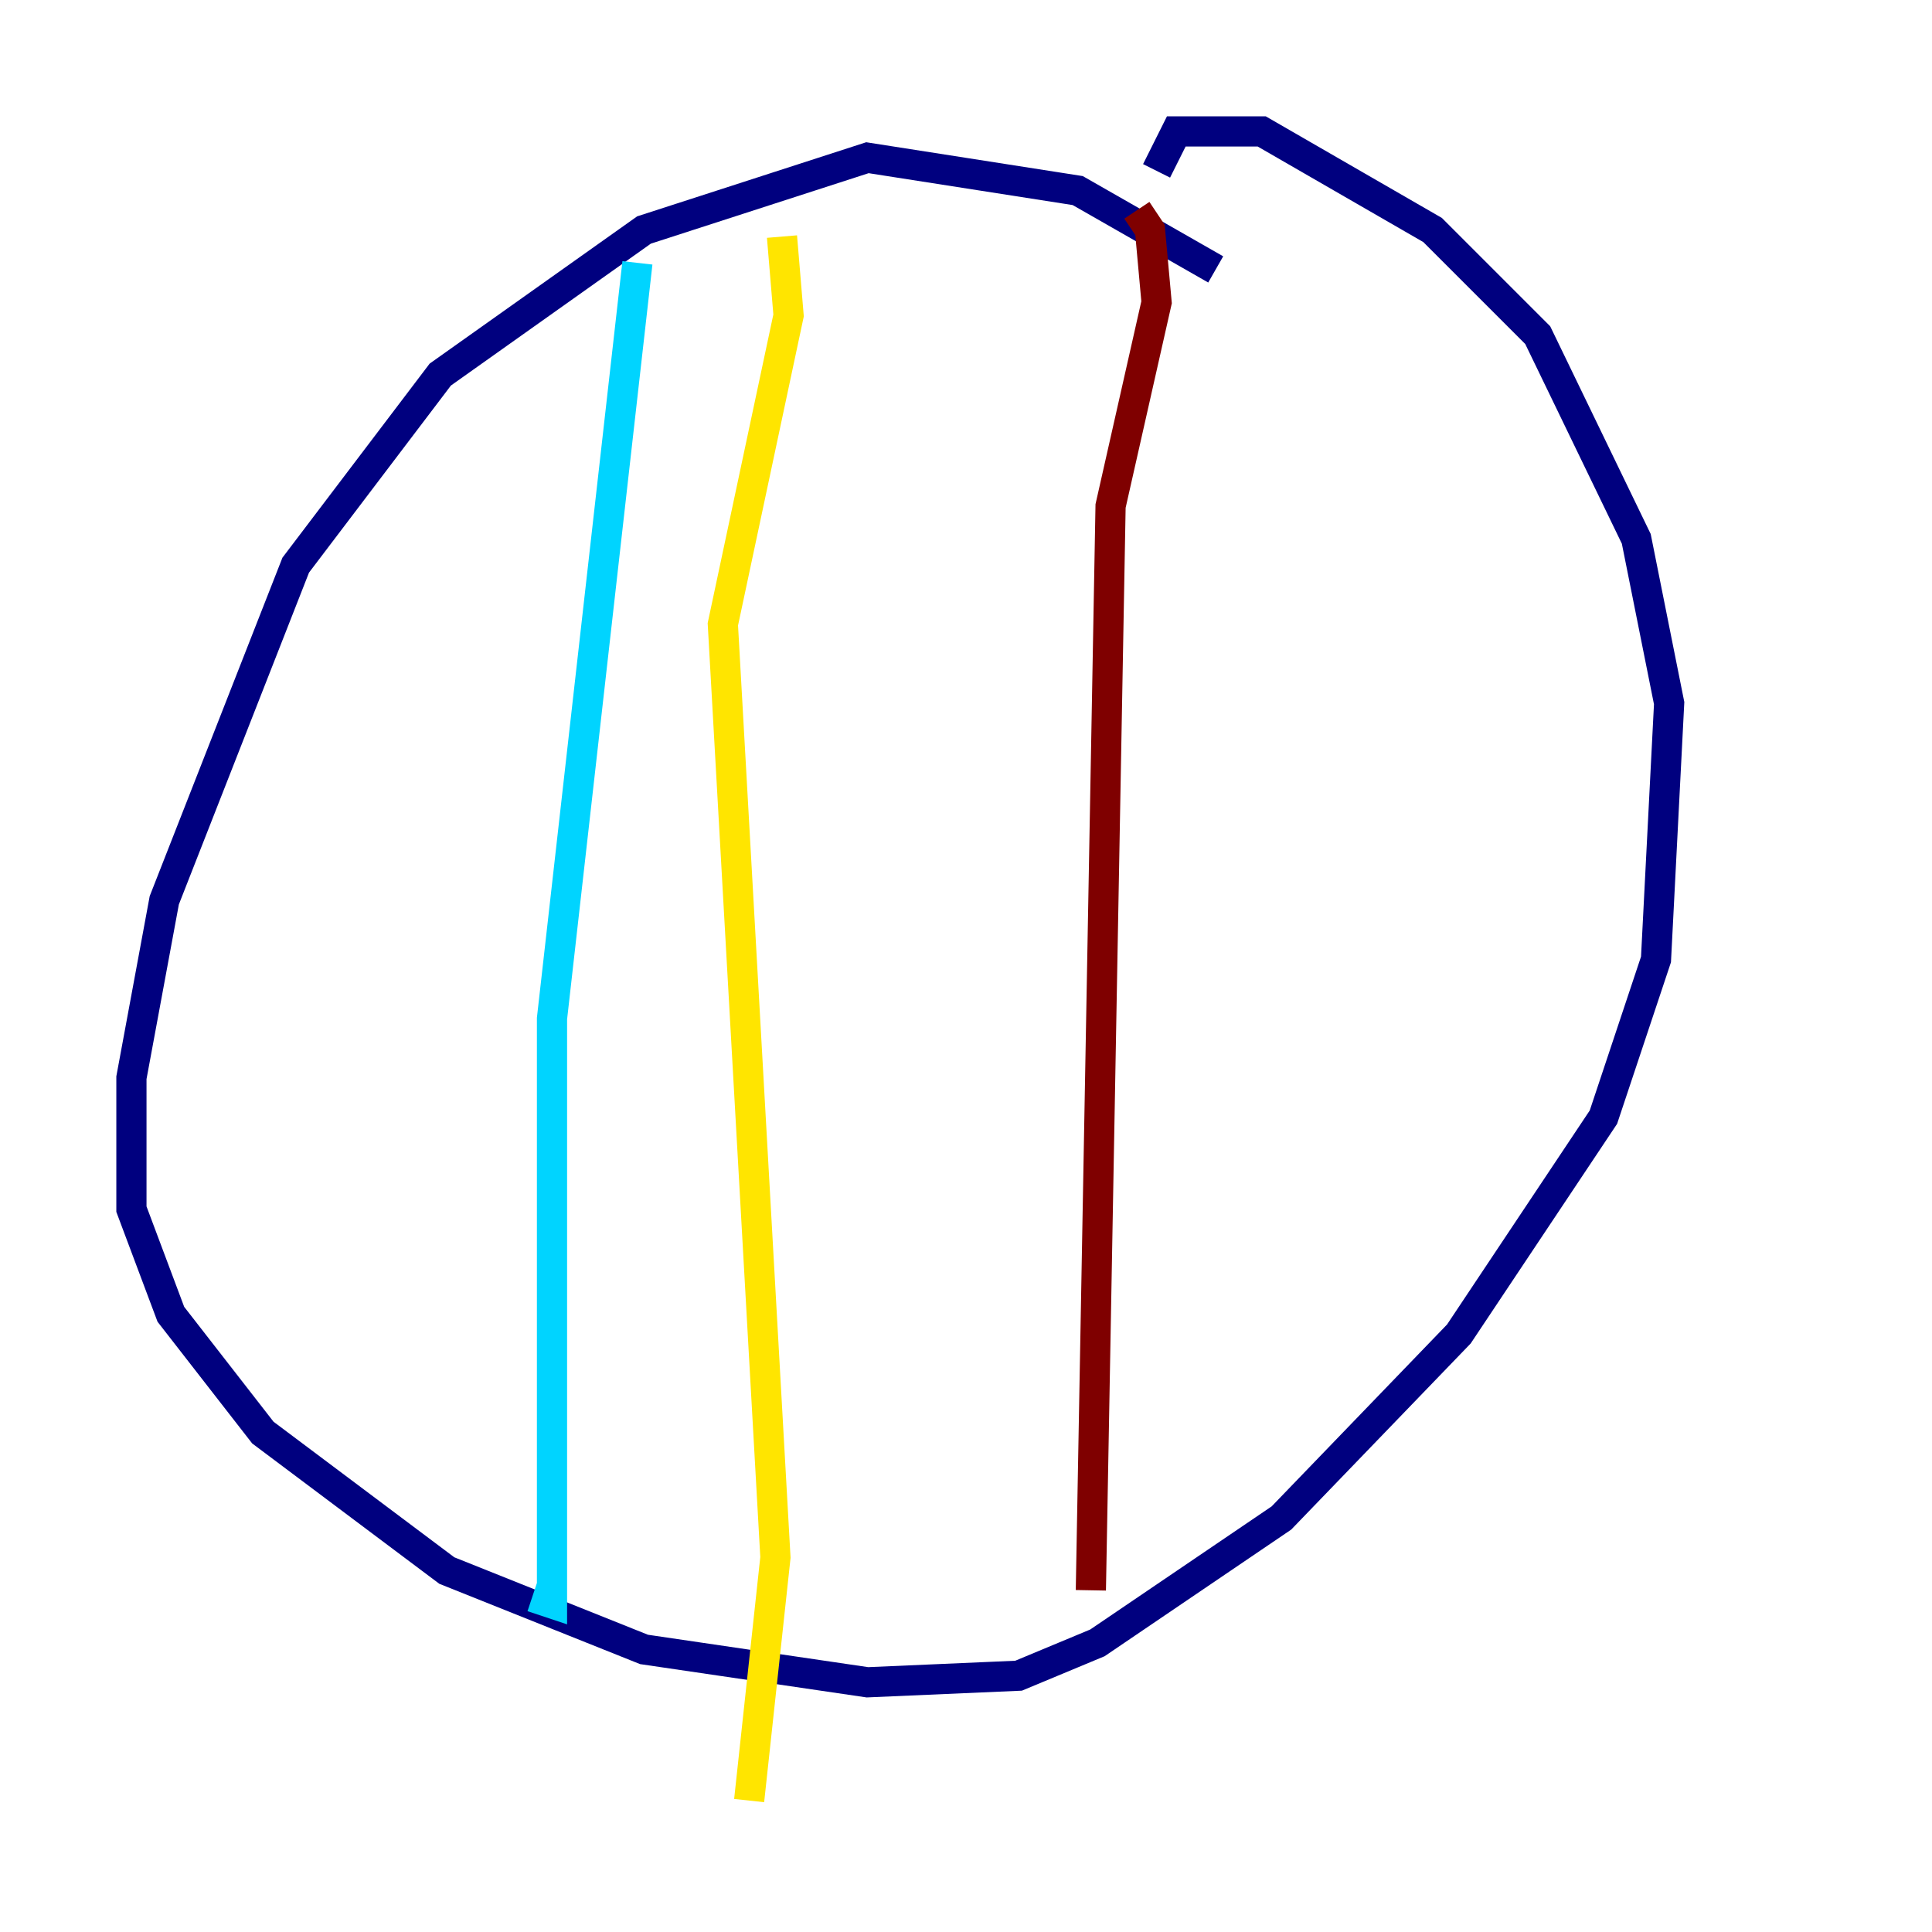 <?xml version="1.0" encoding="utf-8" ?>
<svg baseProfile="tiny" height="128" version="1.2" viewBox="0,0,128,128" width="128" xmlns="http://www.w3.org/2000/svg" xmlns:ev="http://www.w3.org/2001/xml-events" xmlns:xlink="http://www.w3.org/1999/xlink"><defs /><polyline fill="none" points="80.544,17.85 71.401,12.626 57.469,10.449 42.667,15.238 29.17,24.816 19.592,37.442 10.884,59.646 8.707,71.401 8.707,80.109 11.32,87.075 17.415,94.912 29.605,104.054 42.667,109.279 57.469,111.456 67.483,111.02 72.707,108.844 84.898,100.571 96.653,88.381 106.231,74.014 109.714,63.565 110.585,46.585 108.408,35.701 101.878,22.204 94.912,15.238 83.592,8.707 77.932,8.707 76.626,11.32" stroke="#00007f" stroke-width="2" /><polyline fill="none" points="42.231,17.415 36.571,67.483 36.571,106.231 35.265,105.796" stroke="#00d4ff" stroke-width="2" /><polyline fill="none" points="51.809,15.674 52.245,20.898 47.891,41.361 51.374,103.184 49.633,119.293" stroke="#ffe500" stroke-width="2" /><polyline fill="none" points="75.32,13.932 76.191,15.238 76.626,20.027 73.578,33.524 72.272,105.361" stroke="#7f0000" stroke-width="2" /></svg>